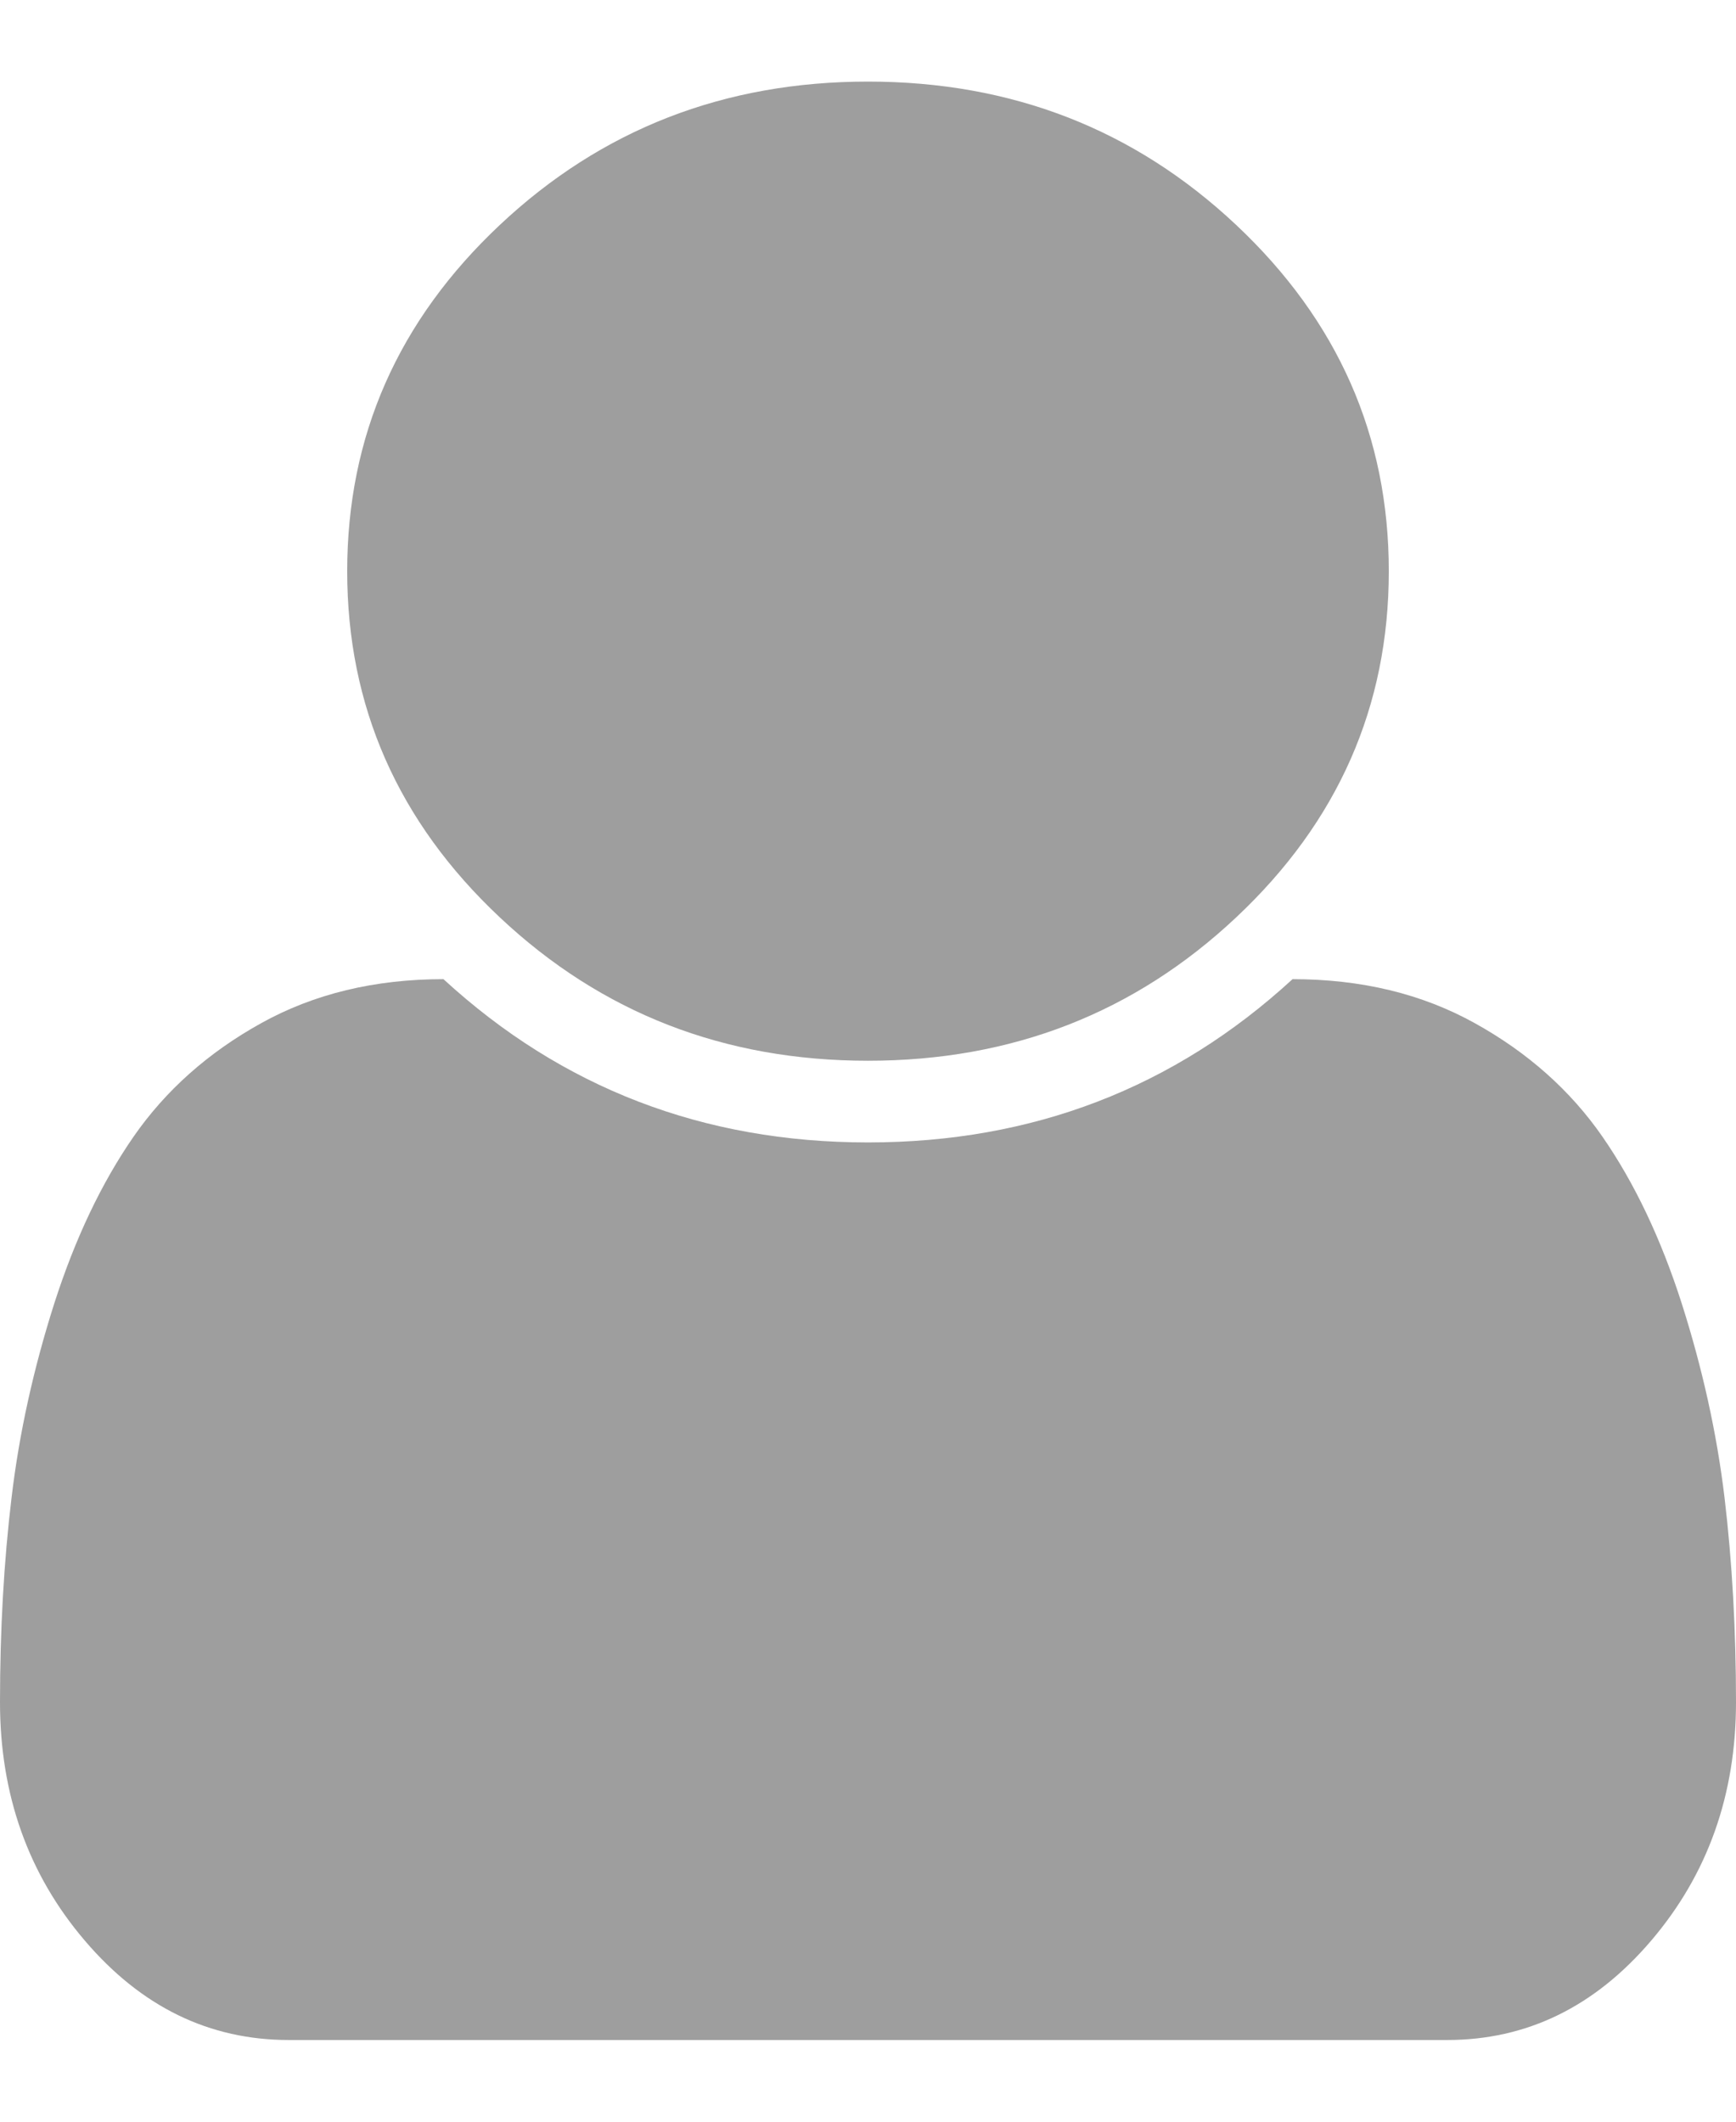 <svg width="18" height="22" viewBox="0 0 18 22" fill="none" xmlns="http://www.w3.org/2000/svg">
<path d="M18 17.65C18 18.61 17.707 19.435 17.121 20.122C16.535 20.81 15.83 21.153 15.005 21.153H2.995C2.17 21.153 1.465 20.81 0.879 20.122C0.293 19.435 0 18.61 0 17.65C0 16.901 0.04 16.193 0.12 15.528C0.199 14.862 0.347 14.193 0.562 13.518C0.778 12.844 1.052 12.267 1.385 11.786C1.718 11.306 2.159 10.914 2.707 10.61C3.255 10.305 3.886 10.153 4.598 10.153C5.827 11.282 7.294 11.846 9 11.846C10.706 11.846 12.173 11.282 13.402 10.153C14.114 10.153 14.745 10.305 15.293 10.61C15.841 10.914 16.282 11.306 16.615 11.786C16.948 12.267 17.222 12.844 17.438 13.518C17.653 14.193 17.801 14.862 17.881 15.528C17.96 16.193 18 16.901 18 17.65ZM14.4 5.923C14.4 7.324 13.873 8.521 12.818 9.512C11.763 10.504 10.491 10.999 9 10.999C7.509 10.999 6.237 10.504 5.182 9.512C4.127 8.521 3.6 7.324 3.6 5.923C3.6 4.521 4.127 3.325 5.182 2.333C6.237 1.341 7.509 0.846 9 0.846C10.491 0.846 11.763 1.341 12.818 2.333C13.873 3.325 14.4 4.521 14.4 5.923Z" fill="#9E9E9E"/>
</svg>
